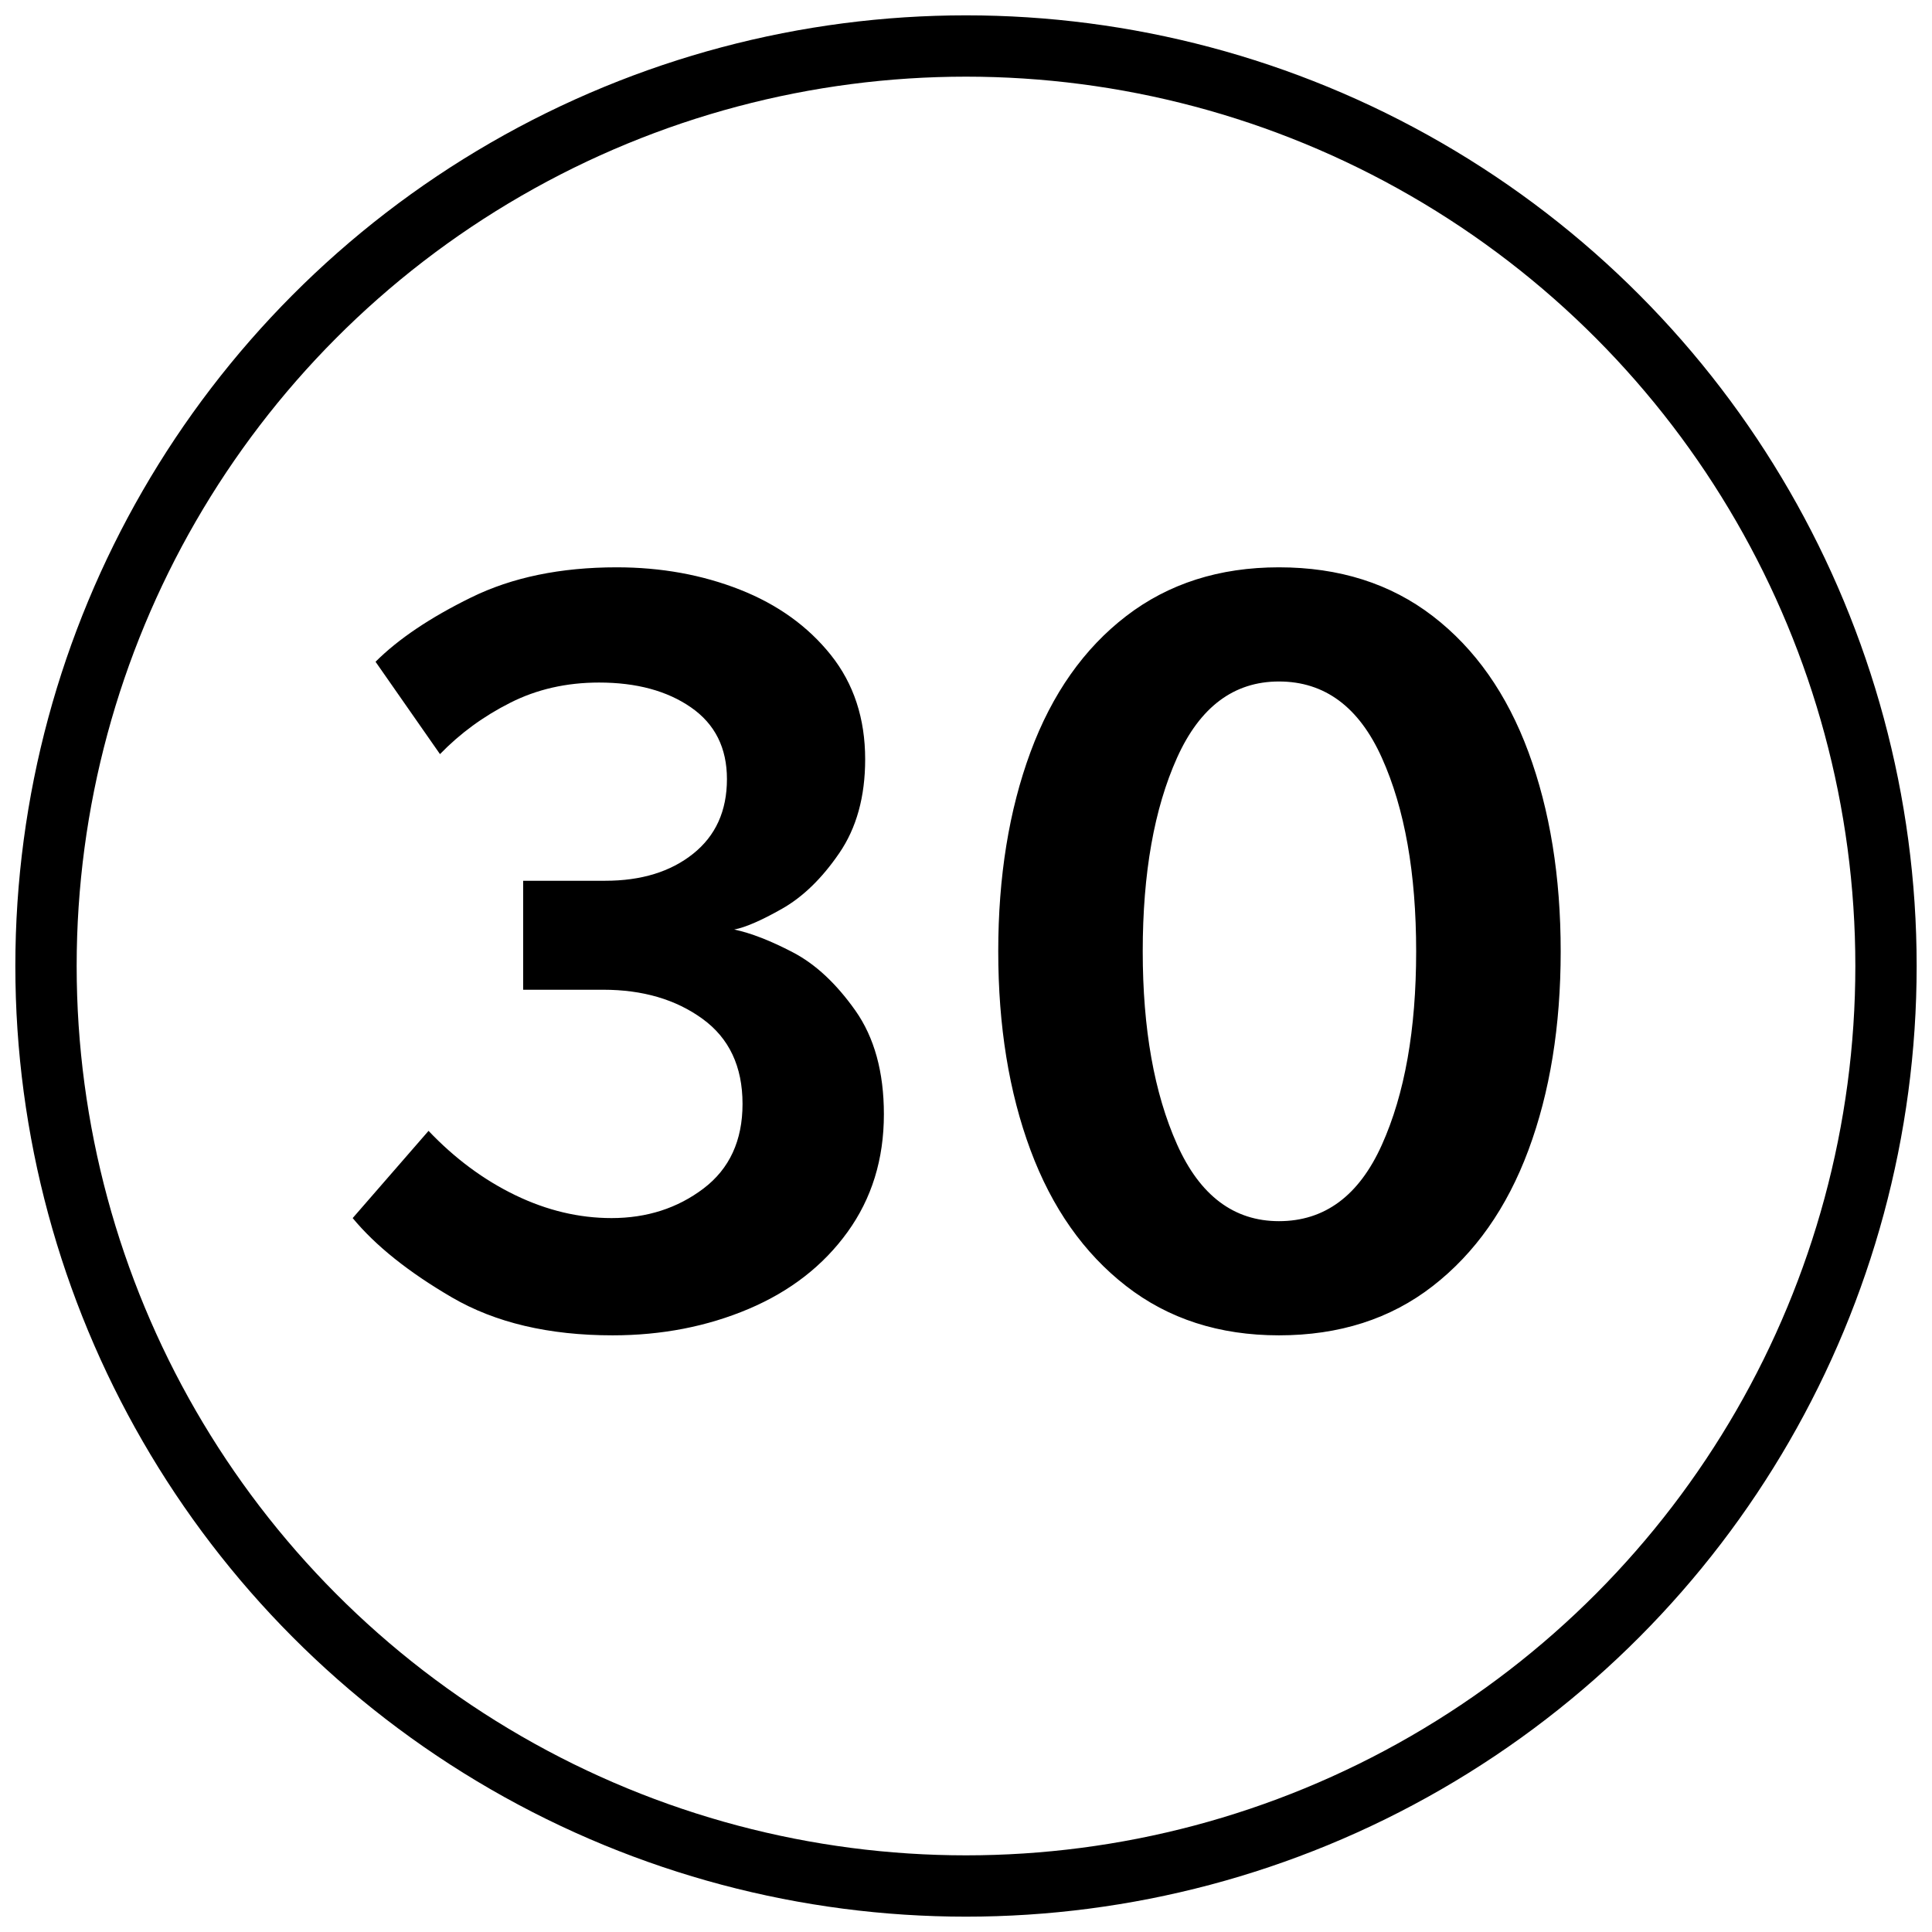 <?xml version="1.0" encoding="UTF-8"?>
<svg width="42px" height="42px" viewBox="0 0 42 42" version="1.1" xmlns="http://www.w3.org/2000/svg" xmlns:xlink="http://www.w3.org/1999/xlink">
    <!-- Generator: Sketch 55.2 (78181) - https://sketchapp.com -->
    <title>编组 29备份 3</title>
    <desc>Created with Sketch.</desc>
    <g id="页面1" stroke="none" stroke-width="1" fill="none" fill-rule="evenodd">
        <g id="编组-29备份-3" transform="translate(1, 1)">
            <g id="编组-25备份-2" stroke="#000000" stroke-width="1.333">
                <circle id="椭圆形备份-13" cx="20" cy="20" r="20"></circle>
            </g>
            <path d="M18.215,23.223 C18.215,24.201 17.951,25.055 17.424,25.784 C16.897,26.514 16.181,27.07 15.277,27.454 C14.373,27.837 13.386,28.029 12.317,28.029 C10.93,28.029 9.767,27.754 8.825,27.205 C7.883,26.656 7.164,26.081 6.667,25.48 L8.316,23.584 C8.889,24.186 9.518,24.652 10.204,24.983 C10.889,25.314 11.586,25.48 12.294,25.48 C13.062,25.48 13.729,25.265 14.294,24.837 C14.859,24.408 15.142,23.795 15.142,22.998 C15.142,22.186 14.852,21.569 14.271,21.148 C13.691,20.727 12.972,20.516 12.113,20.516 L10.373,20.516 L10.373,18.147 L12.158,18.147 C12.942,18.147 13.578,17.951 14.068,17.56 C14.558,17.169 14.803,16.628 14.803,15.936 C14.803,15.259 14.543,14.74 14.023,14.379 C13.503,14.018 12.836,13.838 12.023,13.838 C11.315,13.838 10.671,13.984 10.091,14.278 C9.51,14.571 9.002,14.943 8.565,15.394 L7.164,13.386 C7.661,12.89 8.354,12.424 9.243,11.988 C10.132,11.551 11.187,11.333 12.407,11.333 C13.371,11.333 14.264,11.495 15.085,11.818 C15.906,12.142 16.565,12.616 17.063,13.24 C17.56,13.864 17.808,14.62 17.808,15.507 C17.808,16.319 17.62,17 17.243,17.549 C16.867,18.098 16.452,18.5 16,18.756 C15.548,19.012 15.202,19.162 14.961,19.207 C15.322,19.283 15.748,19.448 16.238,19.704 C16.727,19.959 17.179,20.381 17.594,20.967 C18.008,21.554 18.215,22.306 18.215,23.223 Z M32.928,19.681 C32.928,21.306 32.694,22.746 32.227,24.002 C31.76,25.258 31.067,26.243 30.148,26.957 C29.229,27.672 28.114,28.029 26.803,28.029 C25.507,28.029 24.4,27.672 23.481,26.957 C22.562,26.243 21.869,25.258 21.402,24.002 C20.935,22.746 20.701,21.306 20.701,19.681 C20.701,18.057 20.935,16.613 21.402,15.349 C21.869,14.086 22.562,13.101 23.481,12.394 C24.4,11.687 25.507,11.333 26.803,11.333 C28.114,11.333 29.229,11.687 30.148,12.394 C31.067,13.101 31.76,14.086 32.227,15.349 C32.694,16.613 32.928,18.057 32.928,19.681 Z M29.786,19.681 C29.786,17.982 29.538,16.579 29.04,15.473 C28.543,14.368 27.797,13.815 26.803,13.815 C25.824,13.815 25.085,14.368 24.588,15.473 C24.091,16.579 23.842,17.982 23.842,19.681 C23.842,21.366 24.091,22.765 24.588,23.878 C25.085,24.991 25.824,25.547 26.803,25.547 C27.797,25.547 28.543,24.994 29.04,23.889 C29.538,22.783 29.786,21.381 29.786,19.681 Z" id="30备份-3" fill="#000000" fill-rule="nonzero"></path>
        </g>
    </g>
</svg>